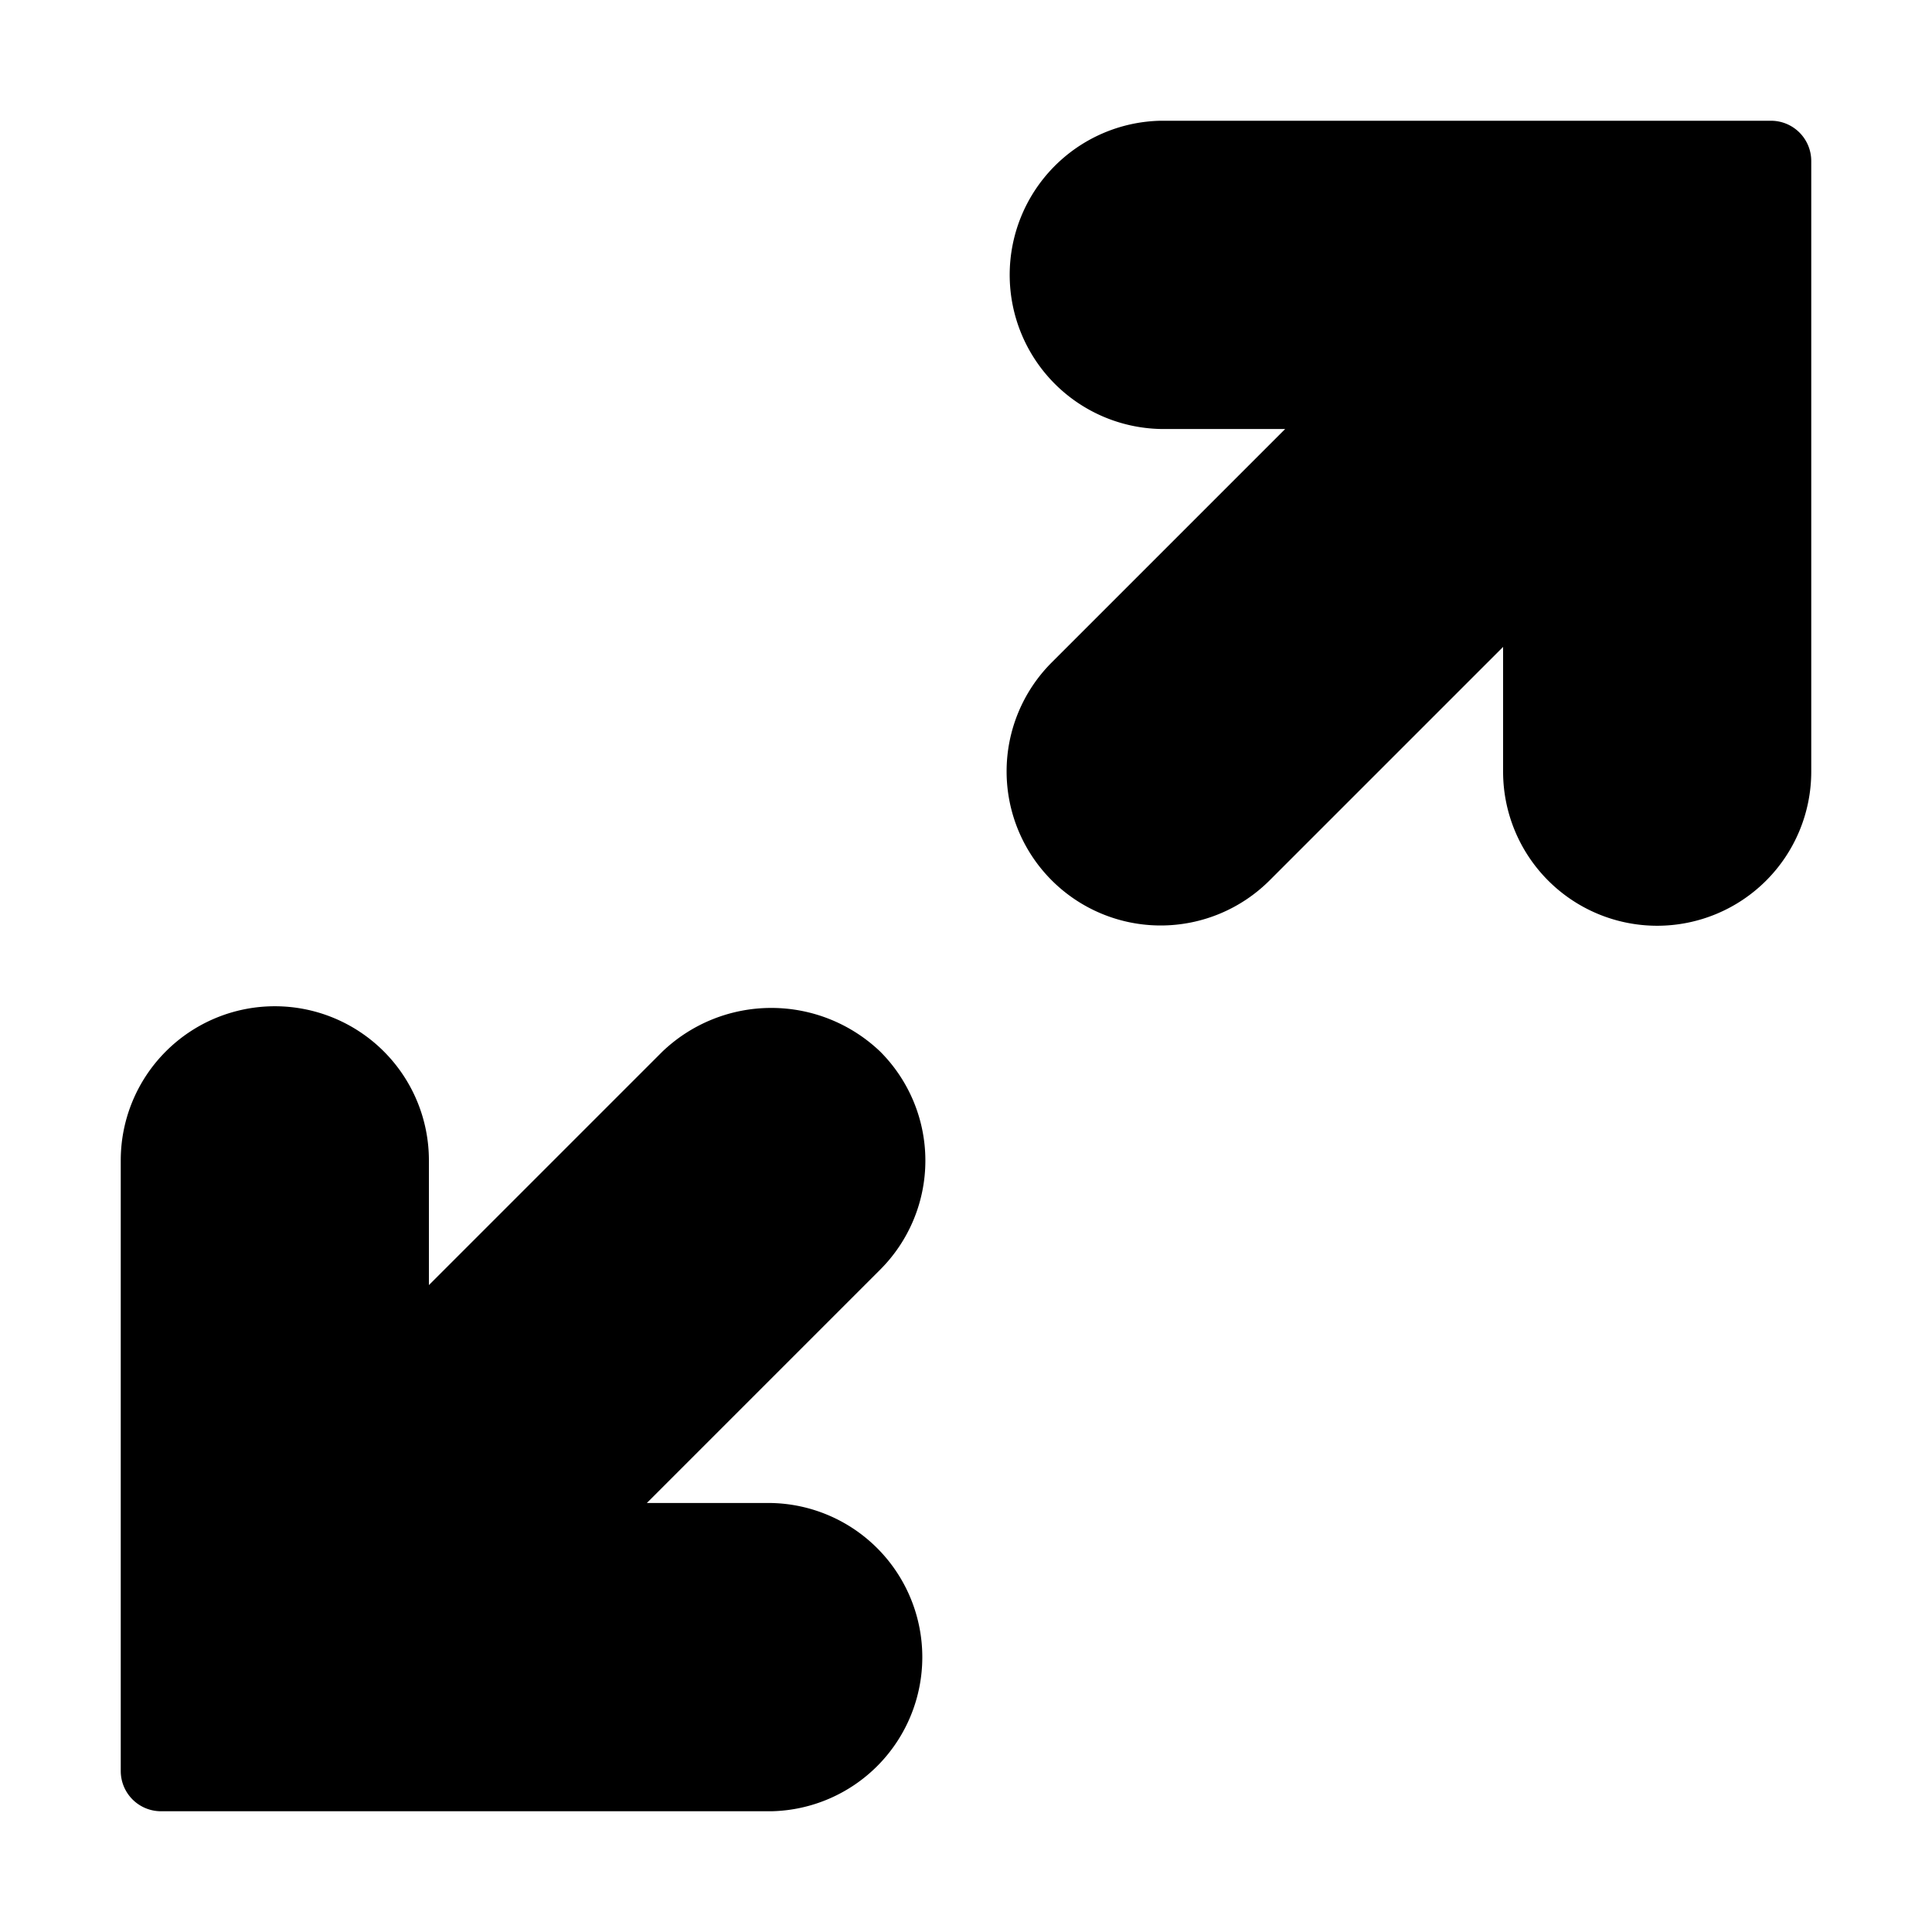 <svg height="512" viewBox="0 0 24 24" width="512" xmlns="http://www.w3.org/2000/svg"><g id="Layer_3" data-name="Layer 3"><path d="m22 1.5h-7.586a1.915 1.915 0 0 0 0 3.829h1.551l-2.9 2.9a1.914 1.914 0 1 0 2.707 2.707l2.9-2.9v1.55a1.914 1.914 0 0 0 3.828 0v-7.586a.5.5 0 0 0 -.5-.5z"/><path d="m9.586 18.671h-1.551l2.9-2.9a1.915 1.915 0 0 0 0-2.707 1.958 1.958 0 0 0 -2.707 0l-2.9 2.9v-1.55a1.914 1.914 0 0 0 -3.828 0v7.586a.5.5 0 0 0 .5.5h7.586a1.915 1.915 0 0 0 0-3.829z"/></g></svg>